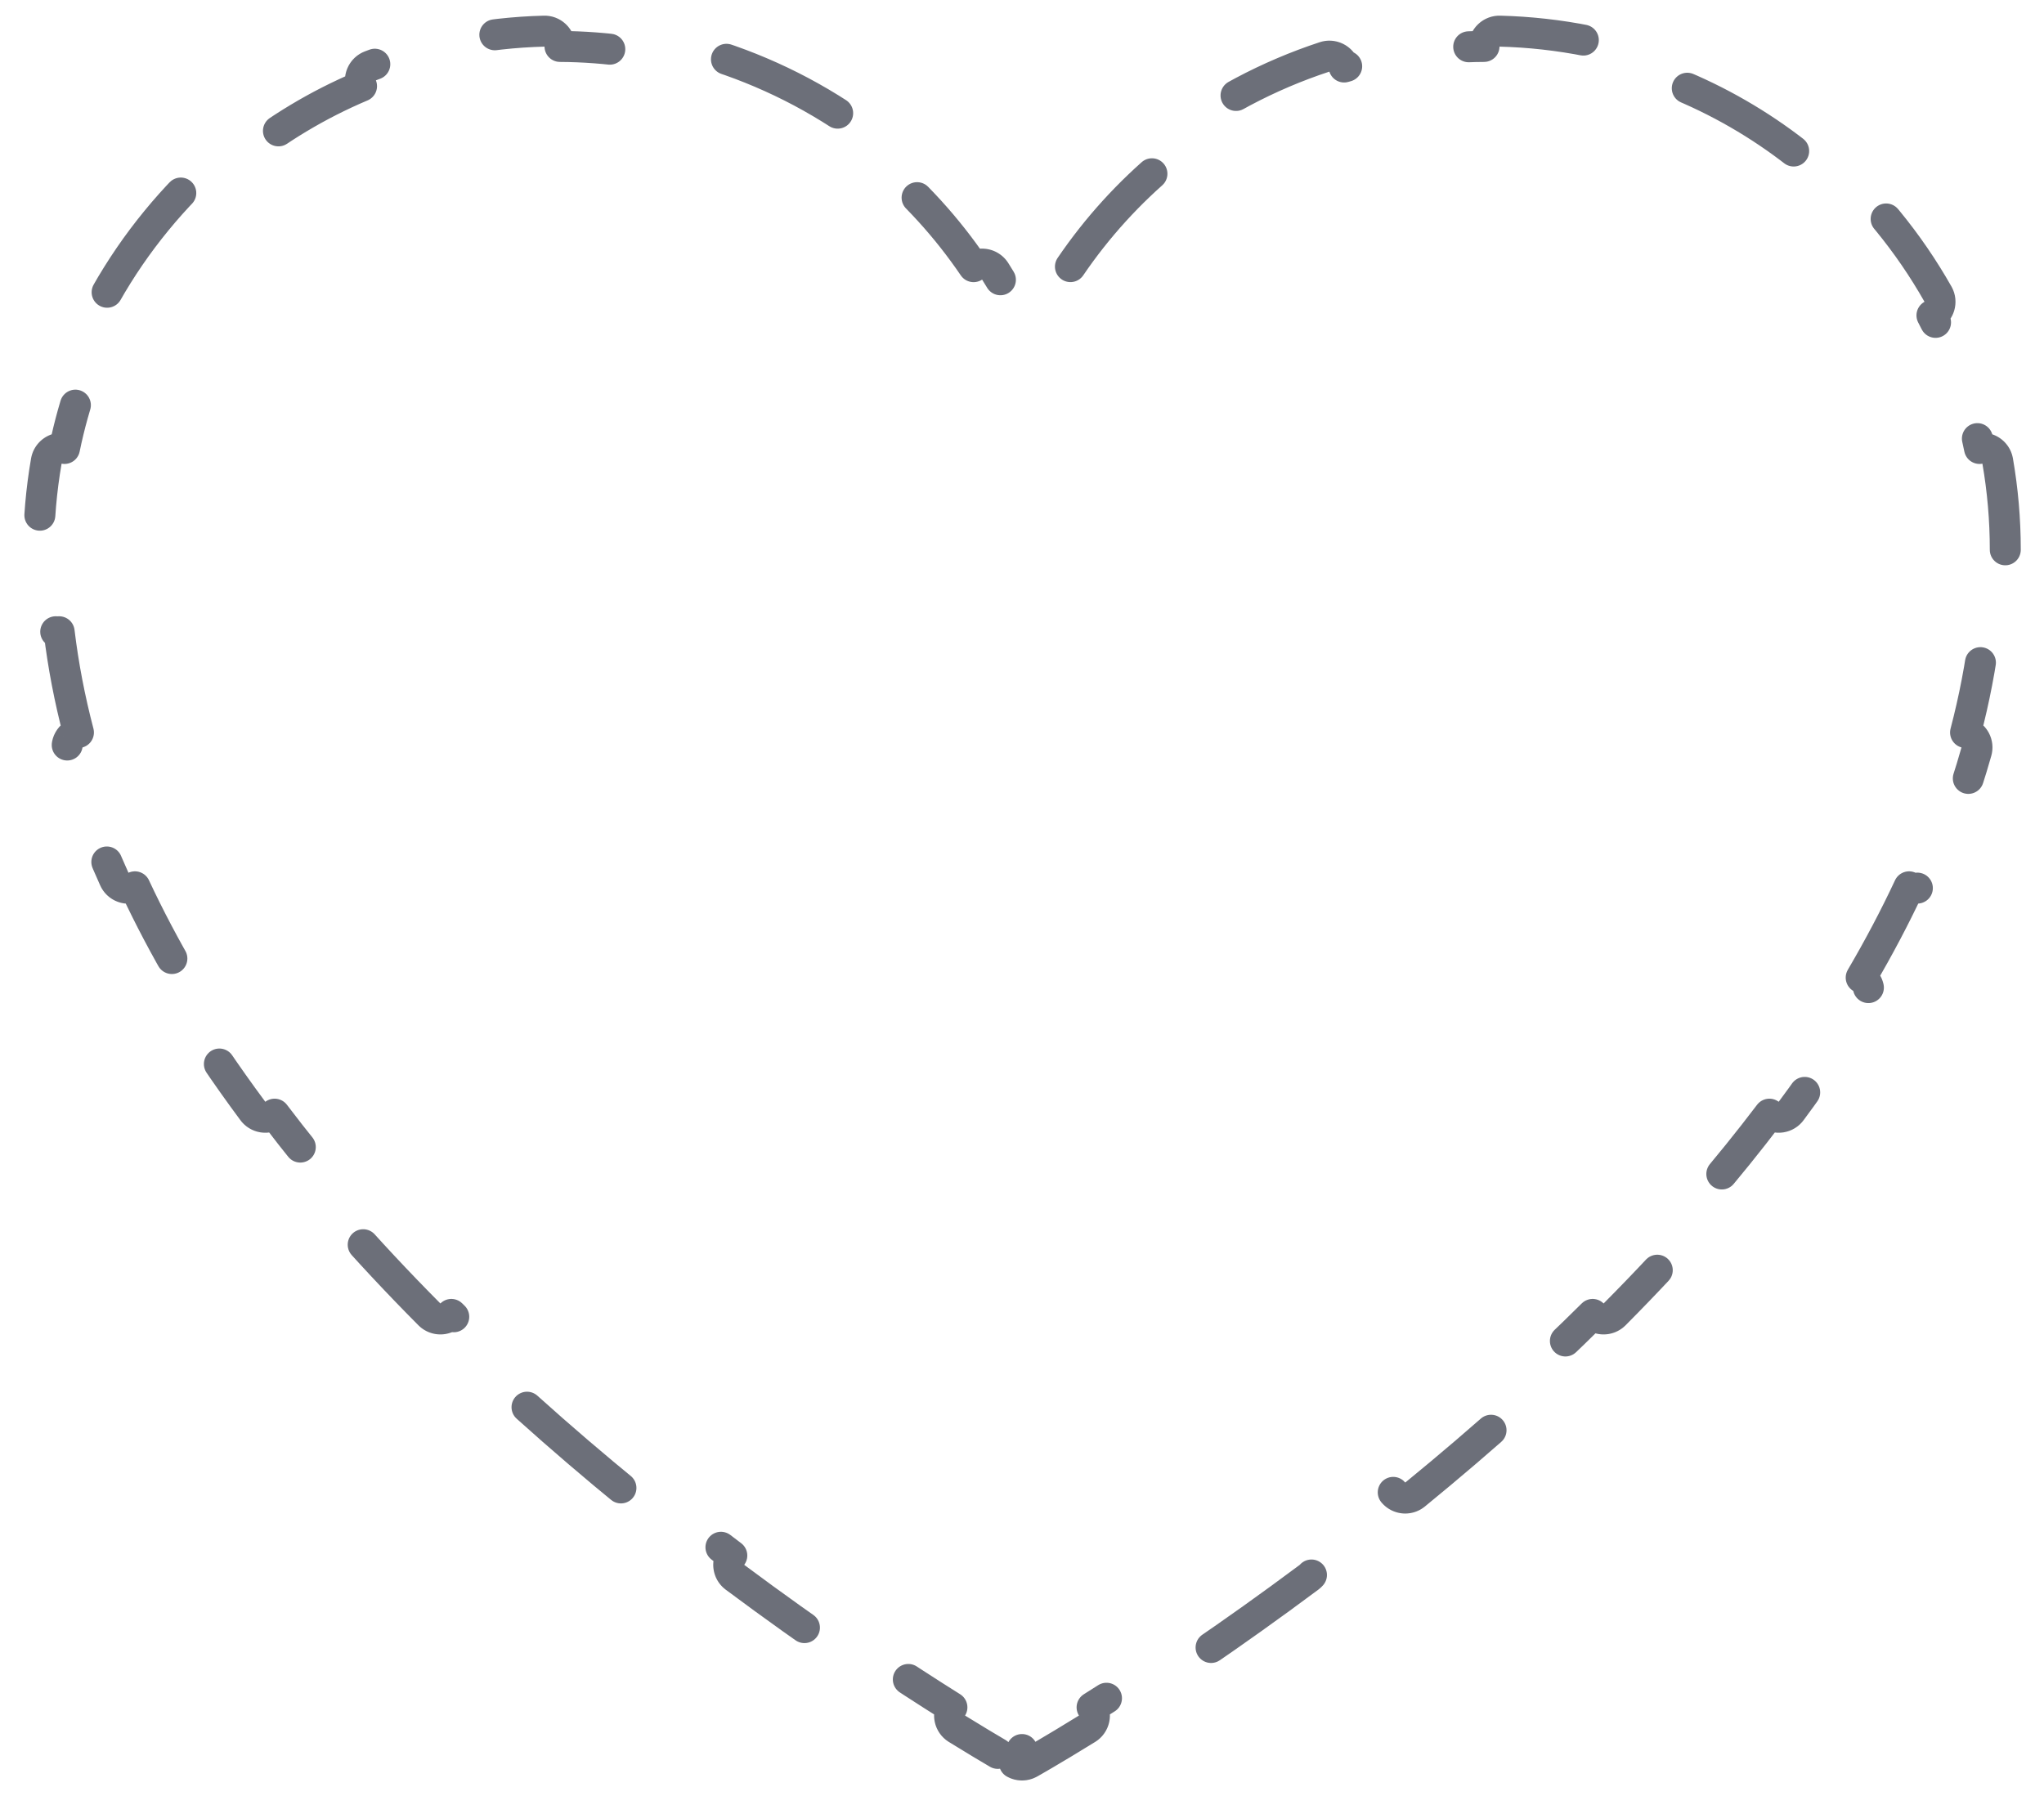 <svg width="66" height="58" viewBox="0 0 66 58" fill="none" xmlns="http://www.w3.org/2000/svg">
<path d="M33 56.5L33.244 56.936L33.244 56.936L33.245 56.936L33.245 56.936L33.247 56.935L33.253 56.931L33.278 56.917C33.299 56.905 33.331 56.887 33.373 56.863C33.456 56.816 33.579 56.745 33.738 56.651C34.056 56.465 34.519 56.188 35.102 55.828C35.336 55.682 35.409 55.374 35.264 55.139C35.263 55.139 35.263 55.138 35.263 55.138C36.035 54.654 36.976 54.047 38.041 53.327C38.041 53.327 38.041 53.328 38.042 53.328C38.197 53.556 38.509 53.614 38.737 53.459C39.815 52.722 41.006 51.878 42.269 50.936C42.49 50.771 42.536 50.458 42.371 50.236C42.37 50.236 42.37 50.236 42.37 50.235C43.217 49.597 44.093 48.915 44.986 48.194C44.986 48.194 44.987 48.195 44.987 48.195C45.162 48.409 45.477 48.441 45.691 48.266C46.775 47.38 47.882 46.436 48.989 45.439C49.194 45.254 49.211 44.938 49.026 44.733C49.026 44.732 49.025 44.732 49.025 44.732C49.83 43.998 50.633 43.236 51.426 42.448C51.427 42.449 51.427 42.449 51.428 42.45C51.623 42.644 51.94 42.643 52.135 42.447C53.147 41.429 54.141 40.367 55.1 39.268C55.281 39.059 55.26 38.744 55.052 38.562C55.051 38.562 55.051 38.561 55.05 38.561C55.769 37.722 56.466 36.861 57.133 35.981C57.134 35.981 57.135 35.982 57.136 35.983C57.357 36.147 57.67 36.101 57.835 35.879C58.705 34.707 59.523 33.499 60.27 32.259C60.413 32.023 60.337 31.715 60.1 31.573C60.099 31.572 60.098 31.572 60.097 31.571C60.66 30.611 61.178 29.633 61.643 28.639C61.645 28.64 61.646 28.64 61.647 28.641C61.899 28.754 62.195 28.642 62.308 28.39C62.913 27.047 63.422 25.673 63.817 24.273C63.892 24.008 63.738 23.731 63.472 23.657C63.471 23.656 63.469 23.656 63.467 23.655C63.748 22.584 63.958 21.499 64.09 20.402C64.092 20.402 64.094 20.402 64.095 20.403C64.37 20.43 64.615 20.229 64.642 19.954C64.713 19.224 64.75 18.489 64.75 17.75C64.75 16.785 64.667 15.828 64.504 14.889C64.457 14.617 64.198 14.434 63.926 14.481C63.923 14.482 63.921 14.482 63.918 14.483C63.611 12.985 63.093 11.538 62.382 10.185C62.384 10.184 62.386 10.182 62.388 10.181C62.629 10.045 62.713 9.74 62.577 9.5C62.107 8.67 61.565 7.877 60.953 7.131C60.342 6.385 59.671 5.697 58.949 5.074C58.74 4.893 58.424 4.916 58.244 5.125C58.242 5.127 58.24 5.129 58.239 5.131C57.051 4.168 55.734 3.377 54.326 2.782C54.327 2.779 54.328 2.777 54.328 2.775C54.428 2.517 54.3 2.228 54.043 2.128C53.153 1.784 52.231 1.514 51.285 1.325C50.339 1.136 49.384 1.03 48.431 1.006C48.155 0.998 47.925 1.216 47.918 1.493C47.918 1.495 47.918 1.498 47.918 1.5C46.389 1.508 44.869 1.731 43.402 2.164C43.401 2.162 43.401 2.159 43.4 2.157C43.314 1.894 43.031 1.752 42.769 1.838C41.863 2.136 40.979 2.512 40.127 2.965C39.276 3.419 38.47 3.942 37.717 4.528C37.499 4.697 37.46 5.011 37.63 5.229C37.631 5.231 37.633 5.233 37.634 5.235C36.457 6.211 35.423 7.347 34.563 8.612C34.561 8.61 34.559 8.609 34.556 8.607C34.324 8.459 34.014 8.528 33.866 8.761C33.552 9.256 33.262 9.768 33 10.296C32.738 9.768 32.448 9.256 32.134 8.761C31.985 8.528 31.677 8.459 31.444 8.607C31.441 8.609 31.439 8.61 31.437 8.612C30.577 7.347 29.543 6.211 28.366 5.235C28.367 5.233 28.369 5.231 28.37 5.229C28.54 5.011 28.501 4.697 28.283 4.528C27.53 3.942 26.724 3.419 25.873 2.965C25.021 2.512 24.137 2.136 23.231 1.838C22.969 1.752 22.686 1.894 22.6 2.157C22.599 2.159 22.599 2.162 22.598 2.164C21.131 1.731 19.611 1.508 18.082 1.5C18.082 1.498 18.082 1.495 18.082 1.493C18.075 1.216 17.845 0.998 17.569 1.006C16.616 1.03 15.661 1.136 14.715 1.325C13.769 1.514 12.847 1.784 11.957 2.128C11.7 2.228 11.572 2.517 11.671 2.775C11.672 2.777 11.673 2.779 11.674 2.782C10.266 3.377 8.949 4.168 7.761 5.131C7.76 5.129 7.758 5.127 7.756 5.125C7.576 4.916 7.26 4.893 7.051 5.074C6.329 5.697 5.658 6.385 5.047 7.131C4.435 7.877 3.893 8.67 3.423 9.5C3.287 9.74 3.371 10.045 3.612 10.181C3.614 10.182 3.616 10.184 3.618 10.185C2.907 11.538 2.389 12.985 2.082 14.483C2.079 14.482 2.077 14.482 2.074 14.481C1.802 14.434 1.543 14.617 1.496 14.889C1.333 15.828 1.25 16.785 1.25 17.75C1.25 18.489 1.287 19.224 1.358 19.954C1.385 20.229 1.63 20.43 1.905 20.403C1.907 20.402 1.908 20.402 1.91 20.402C2.042 21.499 2.252 22.584 2.533 23.655C2.531 23.656 2.53 23.656 2.528 23.657C2.262 23.731 2.108 24.008 2.183 24.273C2.578 25.673 3.087 27.047 3.692 28.39C3.805 28.642 4.101 28.754 4.353 28.641C4.354 28.64 4.355 28.64 4.357 28.639C4.822 29.633 5.34 30.611 5.903 31.571C5.902 31.572 5.901 31.572 5.9 31.573C5.663 31.715 5.587 32.023 5.73 32.259C6.477 33.499 7.295 34.707 8.165 35.879C8.33 36.101 8.643 36.147 8.865 35.983C8.865 35.982 8.866 35.981 8.867 35.981C9.534 36.861 10.231 37.722 10.95 38.561C10.949 38.561 10.949 38.562 10.948 38.562C10.74 38.744 10.719 39.059 10.9 39.268C11.859 40.367 12.853 41.429 13.865 42.447C14.06 42.643 14.377 42.644 14.572 42.45C14.573 42.449 14.573 42.449 14.574 42.448C15.367 43.236 16.17 43.998 16.975 44.732C16.975 44.732 16.974 44.732 16.974 44.733C16.789 44.938 16.806 45.254 17.011 45.439C18.118 46.436 19.225 47.38 20.309 48.266C20.523 48.441 20.838 48.409 21.013 48.195C21.013 48.195 21.014 48.194 21.014 48.194C21.907 48.915 22.783 49.597 23.63 50.235C23.63 50.236 23.63 50.236 23.629 50.236C23.464 50.458 23.51 50.771 23.731 50.936C24.994 51.878 26.185 52.722 27.263 53.459C27.491 53.614 27.803 53.556 27.958 53.328C27.959 53.328 27.959 53.327 27.959 53.327C29.024 54.047 29.965 54.654 30.737 55.138C30.737 55.138 30.737 55.139 30.736 55.139C30.591 55.374 30.664 55.682 30.898 55.828C31.481 56.188 31.944 56.465 32.262 56.651C32.421 56.745 32.544 56.816 32.627 56.863C32.669 56.887 32.701 56.905 32.722 56.917L32.747 56.931L32.753 56.935L32.755 56.936L32.755 56.936L32.756 56.936L32.756 56.936L33 56.5ZM33 56.5L32.756 56.936C32.907 57.021 33.093 57.021 33.244 56.936L33 56.5Z" stroke="#6C6F79" stroke-linecap="round" stroke-linejoin="round" stroke-dasharray="4 4"/>
</svg>
